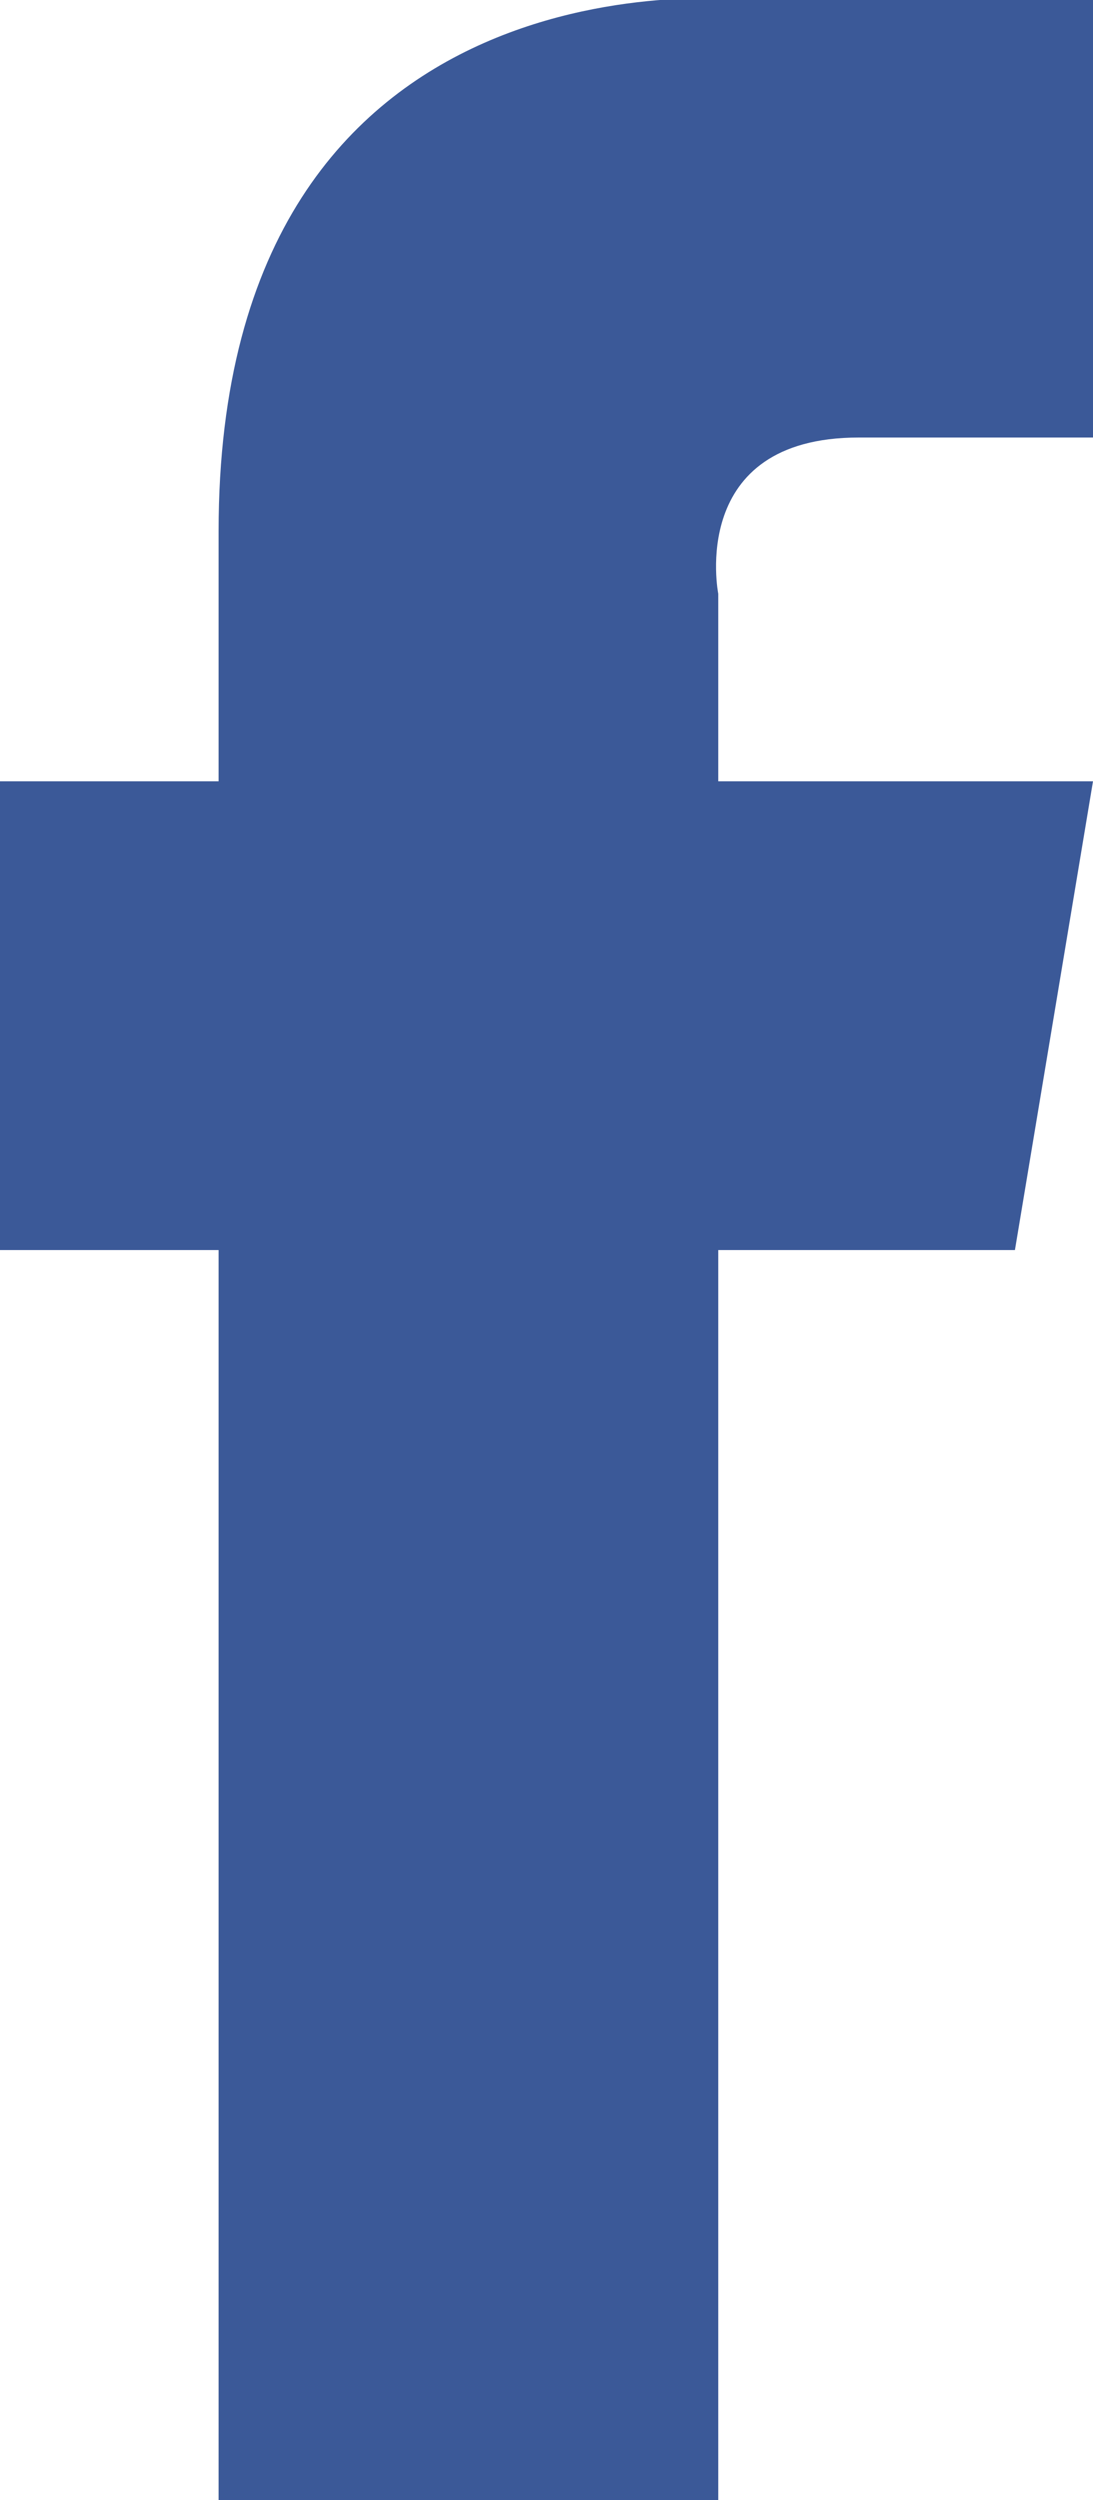 <?xml version="1.0" encoding="utf-8"?>
<!-- Generator: Adobe Illustrator 19.2.1, SVG Export Plug-In . SVG Version: 6.00 Build 0)  -->
<svg version="1.1" id="Layer_1" xmlns="http://www.w3.org/2000/svg" xmlns:xlink="http://www.w3.org/1999/xlink" x="0px" y="0px"
	 viewBox="0 0 7 16" style="enable-background:new 0 0 7 16;" xml:space="preserve">
<style type="text/css">
	.st0{fill:#3B5998;}
</style>
<path id="path-1" class="st0" d="M7,0H4.8c0,0-3.4-0.4-3.4,3.4c0,0.8,0,1.6,0,1.6H0l0,3h1.4v8h3.2V8h1.9L7,5H4.6V3.8
	c0,0-0.2-1,0.9-1H7L7,0z"/>
</svg>
